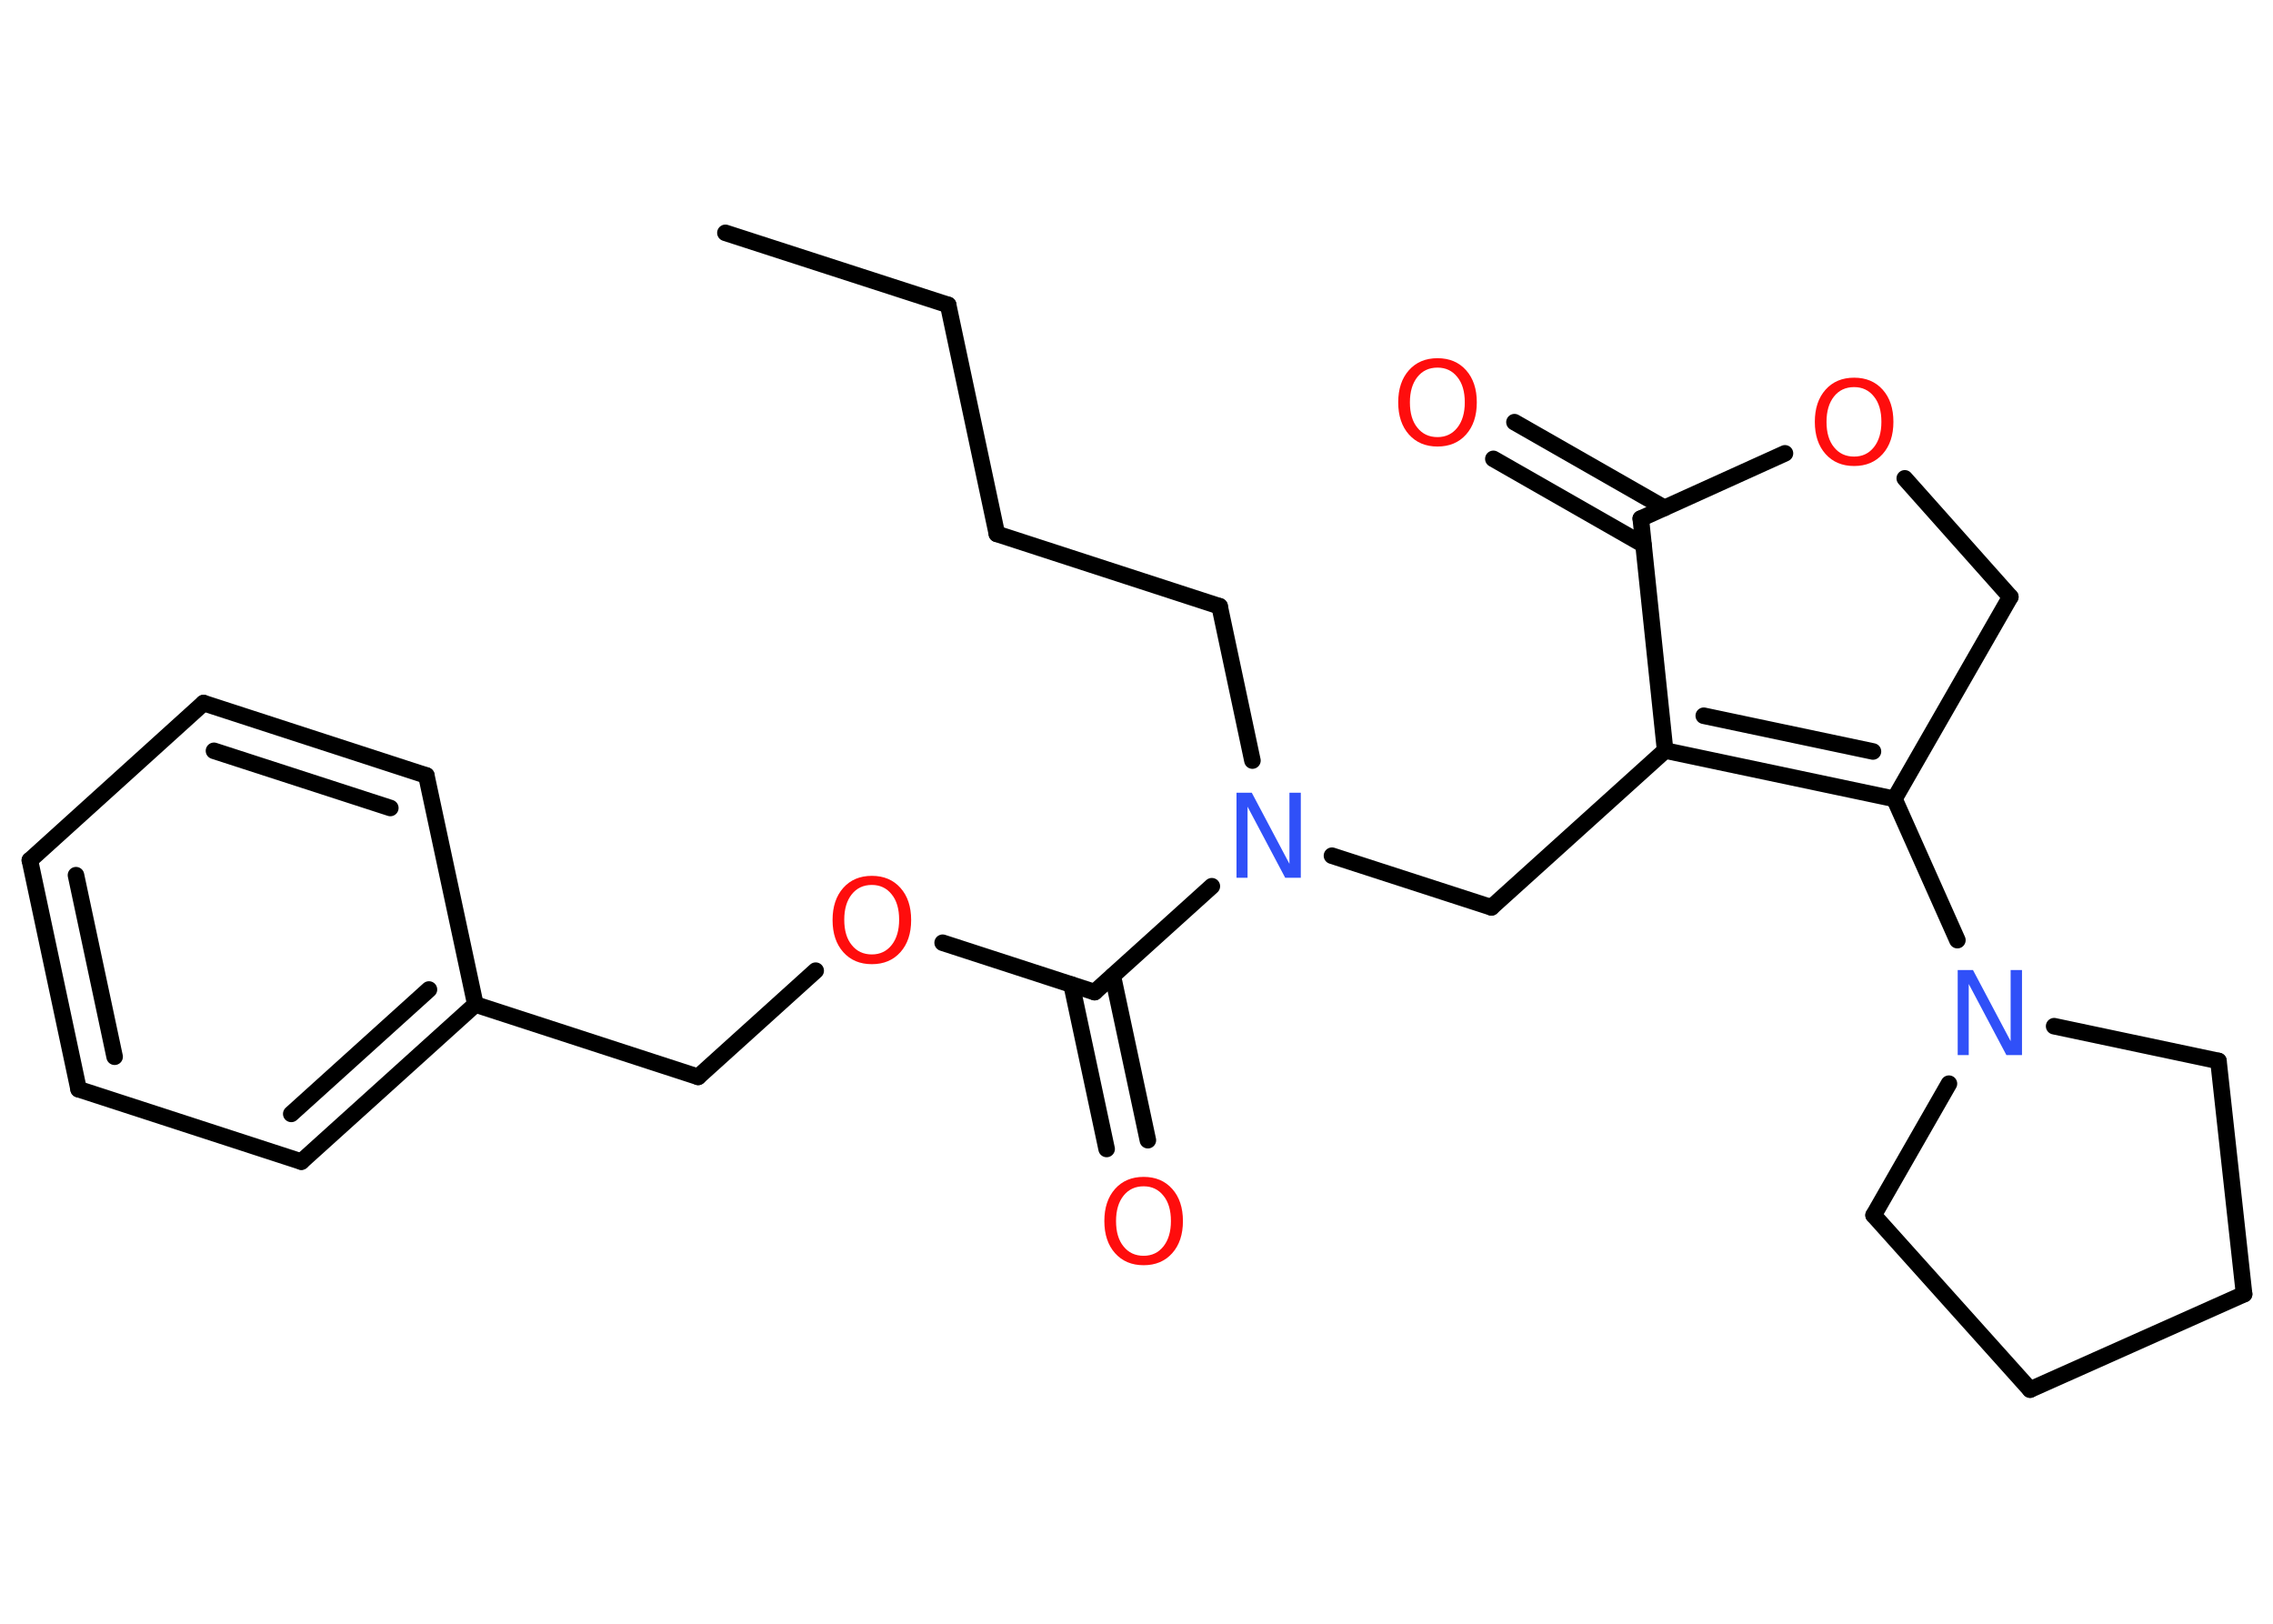 <?xml version='1.0' encoding='UTF-8'?>
<!DOCTYPE svg PUBLIC "-//W3C//DTD SVG 1.1//EN" "http://www.w3.org/Graphics/SVG/1.1/DTD/svg11.dtd">
<svg version='1.2' xmlns='http://www.w3.org/2000/svg' xmlns:xlink='http://www.w3.org/1999/xlink' width='70.0mm' height='50.0mm' viewBox='0 0 70.0 50.0'>
  <desc>Generated by the Chemistry Development Kit (http://github.com/cdk)</desc>
  <g stroke-linecap='round' stroke-linejoin='round' stroke='#000000' stroke-width='.51' fill='#FF0D0D'>
    <rect x='.0' y='.0' width='70.0' height='50.0' fill='#FFFFFF' stroke='none'/>
    <g id='mol1' class='mol'>
      <line id='mol1bnd1' class='bond' x1='22.34' y1='7.17' x2='29.2' y2='9.39'/>
      <line id='mol1bnd2' class='bond' x1='29.2' y1='9.39' x2='30.7' y2='16.44'/>
      <line id='mol1bnd3' class='bond' x1='30.7' y1='16.44' x2='37.56' y2='18.67'/>
      <line id='mol1bnd4' class='bond' x1='37.56' y1='18.67' x2='38.57' y2='23.42'/>
      <line id='mol1bnd5' class='bond' x1='41.02' y1='26.35' x2='45.93' y2='27.94'/>
      <line id='mol1bnd6' class='bond' x1='45.93' y1='27.94' x2='51.28' y2='23.11'/>
      <g id='mol1bnd7' class='bond'>
        <line x1='51.28' y1='23.11' x2='58.34' y2='24.6'/>
        <line x1='52.47' y1='22.04' x2='57.68' y2='23.14'/>
      </g>
      <line id='mol1bnd8' class='bond' x1='58.34' y1='24.6' x2='60.28' y2='28.95'/>
      <line id='mol1bnd9' class='bond' x1='60.02' y1='33.37' x2='57.7' y2='37.42'/>
      <line id='mol1bnd10' class='bond' x1='57.7' y1='37.42' x2='62.52' y2='42.79'/>
      <line id='mol1bnd11' class='bond' x1='62.52' y1='42.79' x2='69.11' y2='39.85'/>
      <line id='mol1bnd12' class='bond' x1='69.11' y1='39.85' x2='68.32' y2='32.67'/>
      <line id='mol1bnd13' class='bond' x1='63.26' y1='31.6' x2='68.32' y2='32.67'/>
      <line id='mol1bnd14' class='bond' x1='58.34' y1='24.6' x2='61.91' y2='18.38'/>
      <line id='mol1bnd15' class='bond' x1='61.91' y1='18.38' x2='58.66' y2='14.73'/>
      <line id='mol1bnd16' class='bond' x1='54.97' y1='13.96' x2='50.53' y2='15.97'/>
      <line id='mol1bnd17' class='bond' x1='51.28' y1='23.11' x2='50.53' y2='15.97'/>
      <g id='mol1bnd18' class='bond'>
        <line x1='50.61' y1='16.77' x2='45.99' y2='14.13'/>
        <line x1='51.26' y1='15.64' x2='46.64' y2='13.0'/>
      </g>
      <line id='mol1bnd19' class='bond' x1='37.32' y1='27.29' x2='33.71' y2='30.55'/>
      <g id='mol1bnd20' class='bond'>
        <line x1='34.27' y1='30.05' x2='35.35' y2='35.11'/>
        <line x1='33.0' y1='30.32' x2='34.08' y2='35.38'/>
      </g>
      <line id='mol1bnd21' class='bond' x1='33.71' y1='30.55' x2='29.03' y2='29.03'/>
      <line id='mol1bnd22' class='bond' x1='25.12' y1='29.89' x2='21.5' y2='33.16'/>
      <line id='mol1bnd23' class='bond' x1='21.5' y1='33.16' x2='14.64' y2='30.93'/>
      <g id='mol1bnd24' class='bond'>
        <line x1='9.28' y1='35.77' x2='14.64' y2='30.93'/>
        <line x1='8.97' y1='34.3' x2='13.21' y2='30.47'/>
      </g>
      <line id='mol1bnd25' class='bond' x1='9.28' y1='35.77' x2='2.42' y2='33.54'/>
      <g id='mol1bnd26' class='bond'>
        <line x1='.92' y1='26.49' x2='2.42' y2='33.54'/>
        <line x1='2.34' y1='26.95' x2='3.53' y2='32.54'/>
      </g>
      <line id='mol1bnd27' class='bond' x1='.92' y1='26.49' x2='6.27' y2='21.65'/>
      <g id='mol1bnd28' class='bond'>
        <line x1='13.13' y1='23.88' x2='6.27' y2='21.65'/>
        <line x1='12.02' y1='24.88' x2='6.59' y2='23.12'/>
      </g>
      <line id='mol1bnd29' class='bond' x1='14.64' y1='30.93' x2='13.13' y2='23.88'/>
      <path id='mol1atm5' class='atom' d='M38.08 24.41h.47l1.16 2.19v-2.19h.35v2.62h-.48l-1.16 -2.19v2.19h-.34v-2.62z' stroke='none' fill='#3050F8'/>
      <path id='mol1atm9' class='atom' d='M60.29 29.87h.47l1.16 2.19v-2.19h.35v2.62h-.48l-1.16 -2.19v2.19h-.34v-2.62z' stroke='none' fill='#3050F8'/>
      <path id='mol1atm15' class='atom' d='M57.1 11.92q-.39 .0 -.62 .29q-.23 .29 -.23 .78q.0 .5 .23 .78q.23 .29 .62 .29q.38 .0 .61 -.29q.23 -.29 .23 -.78q.0 -.5 -.23 -.78q-.23 -.29 -.61 -.29zM57.1 11.63q.55 .0 .88 .37q.33 .37 .33 .99q.0 .62 -.33 .99q-.33 .37 -.88 .37q-.55 .0 -.88 -.37q-.33 -.37 -.33 -.99q.0 -.62 .33 -.99q.33 -.37 .88 -.37z' stroke='none'/>
      <path id='mol1atm17' class='atom' d='M44.27 11.32q-.39 .0 -.62 .29q-.23 .29 -.23 .78q.0 .5 .23 .78q.23 .29 .62 .29q.38 .0 .61 -.29q.23 -.29 .23 -.78q.0 -.5 -.23 -.78q-.23 -.29 -.61 -.29zM44.27 11.03q.55 .0 .88 .37q.33 .37 .33 .99q.0 .62 -.33 .99q-.33 .37 -.88 .37q-.55 .0 -.88 -.37q-.33 -.37 -.33 -.99q.0 -.62 .33 -.99q.33 -.37 .88 -.37z' stroke='none'/>
      <path id='mol1atm19' class='atom' d='M35.22 36.53q-.39 .0 -.62 .29q-.23 .29 -.23 .78q.0 .5 .23 .78q.23 .29 .62 .29q.38 .0 .61 -.29q.23 -.29 .23 -.78q.0 -.5 -.23 -.78q-.23 -.29 -.61 -.29zM35.22 36.24q.55 .0 .88 .37q.33 .37 .33 .99q.0 .62 -.33 .99q-.33 .37 -.88 .37q-.55 .0 -.88 -.37q-.33 -.37 -.33 -.99q.0 -.62 .33 -.99q.33 -.37 .88 -.37z' stroke='none'/>
      <path id='mol1atm20' class='atom' d='M26.85 27.25q-.39 .0 -.62 .29q-.23 .29 -.23 .78q.0 .5 .23 .78q.23 .29 .62 .29q.38 .0 .61 -.29q.23 -.29 .23 -.78q.0 -.5 -.23 -.78q-.23 -.29 -.61 -.29zM26.85 26.97q.55 .0 .88 .37q.33 .37 .33 .99q.0 .62 -.33 .99q-.33 .37 -.88 .37q-.55 .0 -.88 -.37q-.33 -.37 -.33 -.99q.0 -.62 .33 -.99q.33 -.37 .88 -.37z' stroke='none'/>
    </g>
  </g>
</svg>
